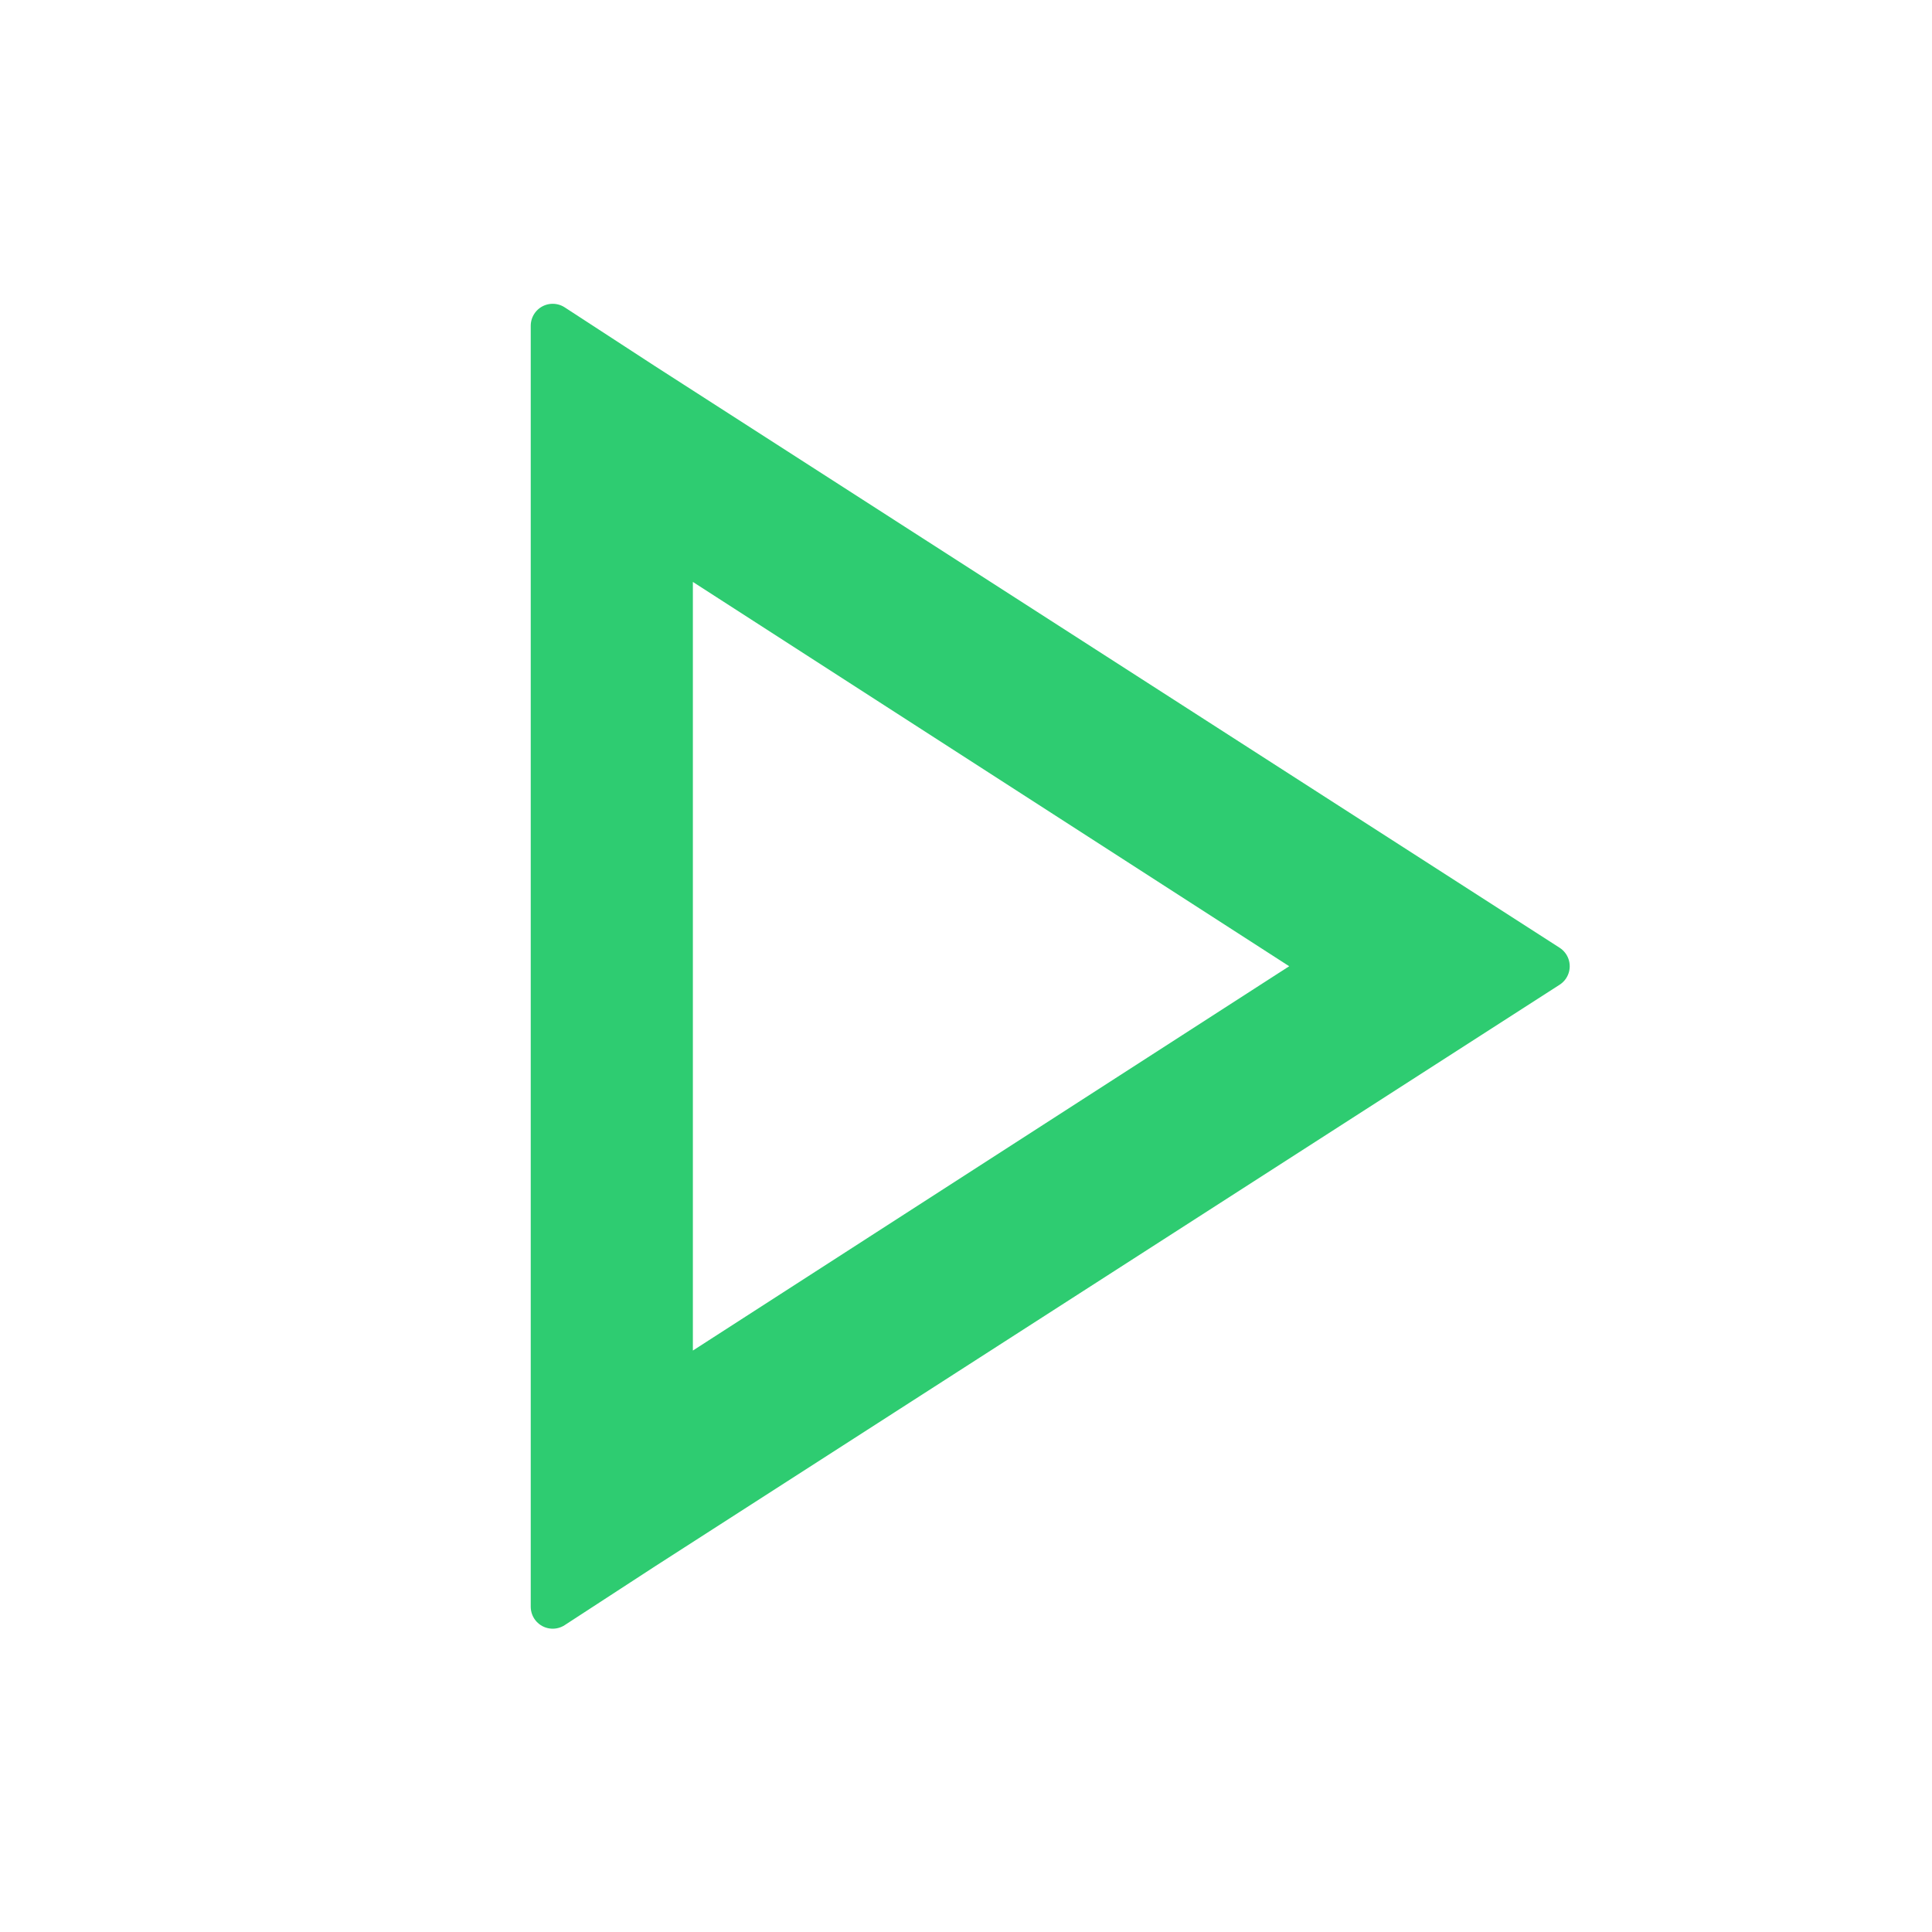 <?xml version="1.0" encoding="UTF-8"?>
<svg xmlns="http://www.w3.org/2000/svg" xmlns:xlink="http://www.w3.org/1999/xlink" viewBox="0 0 32 32" width="32px" height="32px">
<g id="surface26258012">
<path style="fill-rule:nonzero;fill:rgb(18.039%,80%,44.314%);fill-opacity:1;stroke-width:4;stroke-linecap:butt;stroke-linejoin:round;stroke:rgb(18.039%,80%,44.314%);stroke-opacity:1;stroke-miterlimit:10;" d="M 56.61 33.08 L 138.92 86 L 56.61 138.92 L 48.366 144.287 L 48.366 27.713 Z M 59.122 124.643 L 119.083 86 L 59.122 47.357 Z M 59.122 124.643 " transform="matrix(0.182,0,0,0.182,0.352,0.352)"/>
<path style=" stroke:none;fill-rule:nonzero;fill:rgb(18.039%,80%,44.314%);fill-opacity:1;" d="M 9.152 5.395 L 9.152 26.605 L 10.652 25.629 L 25.629 16 L 10.652 6.371 Z M 11.109 8.969 L 22.02 16 L 11.109 23.031 Z M 11.109 8.969 "/>
</g>
</svg>
